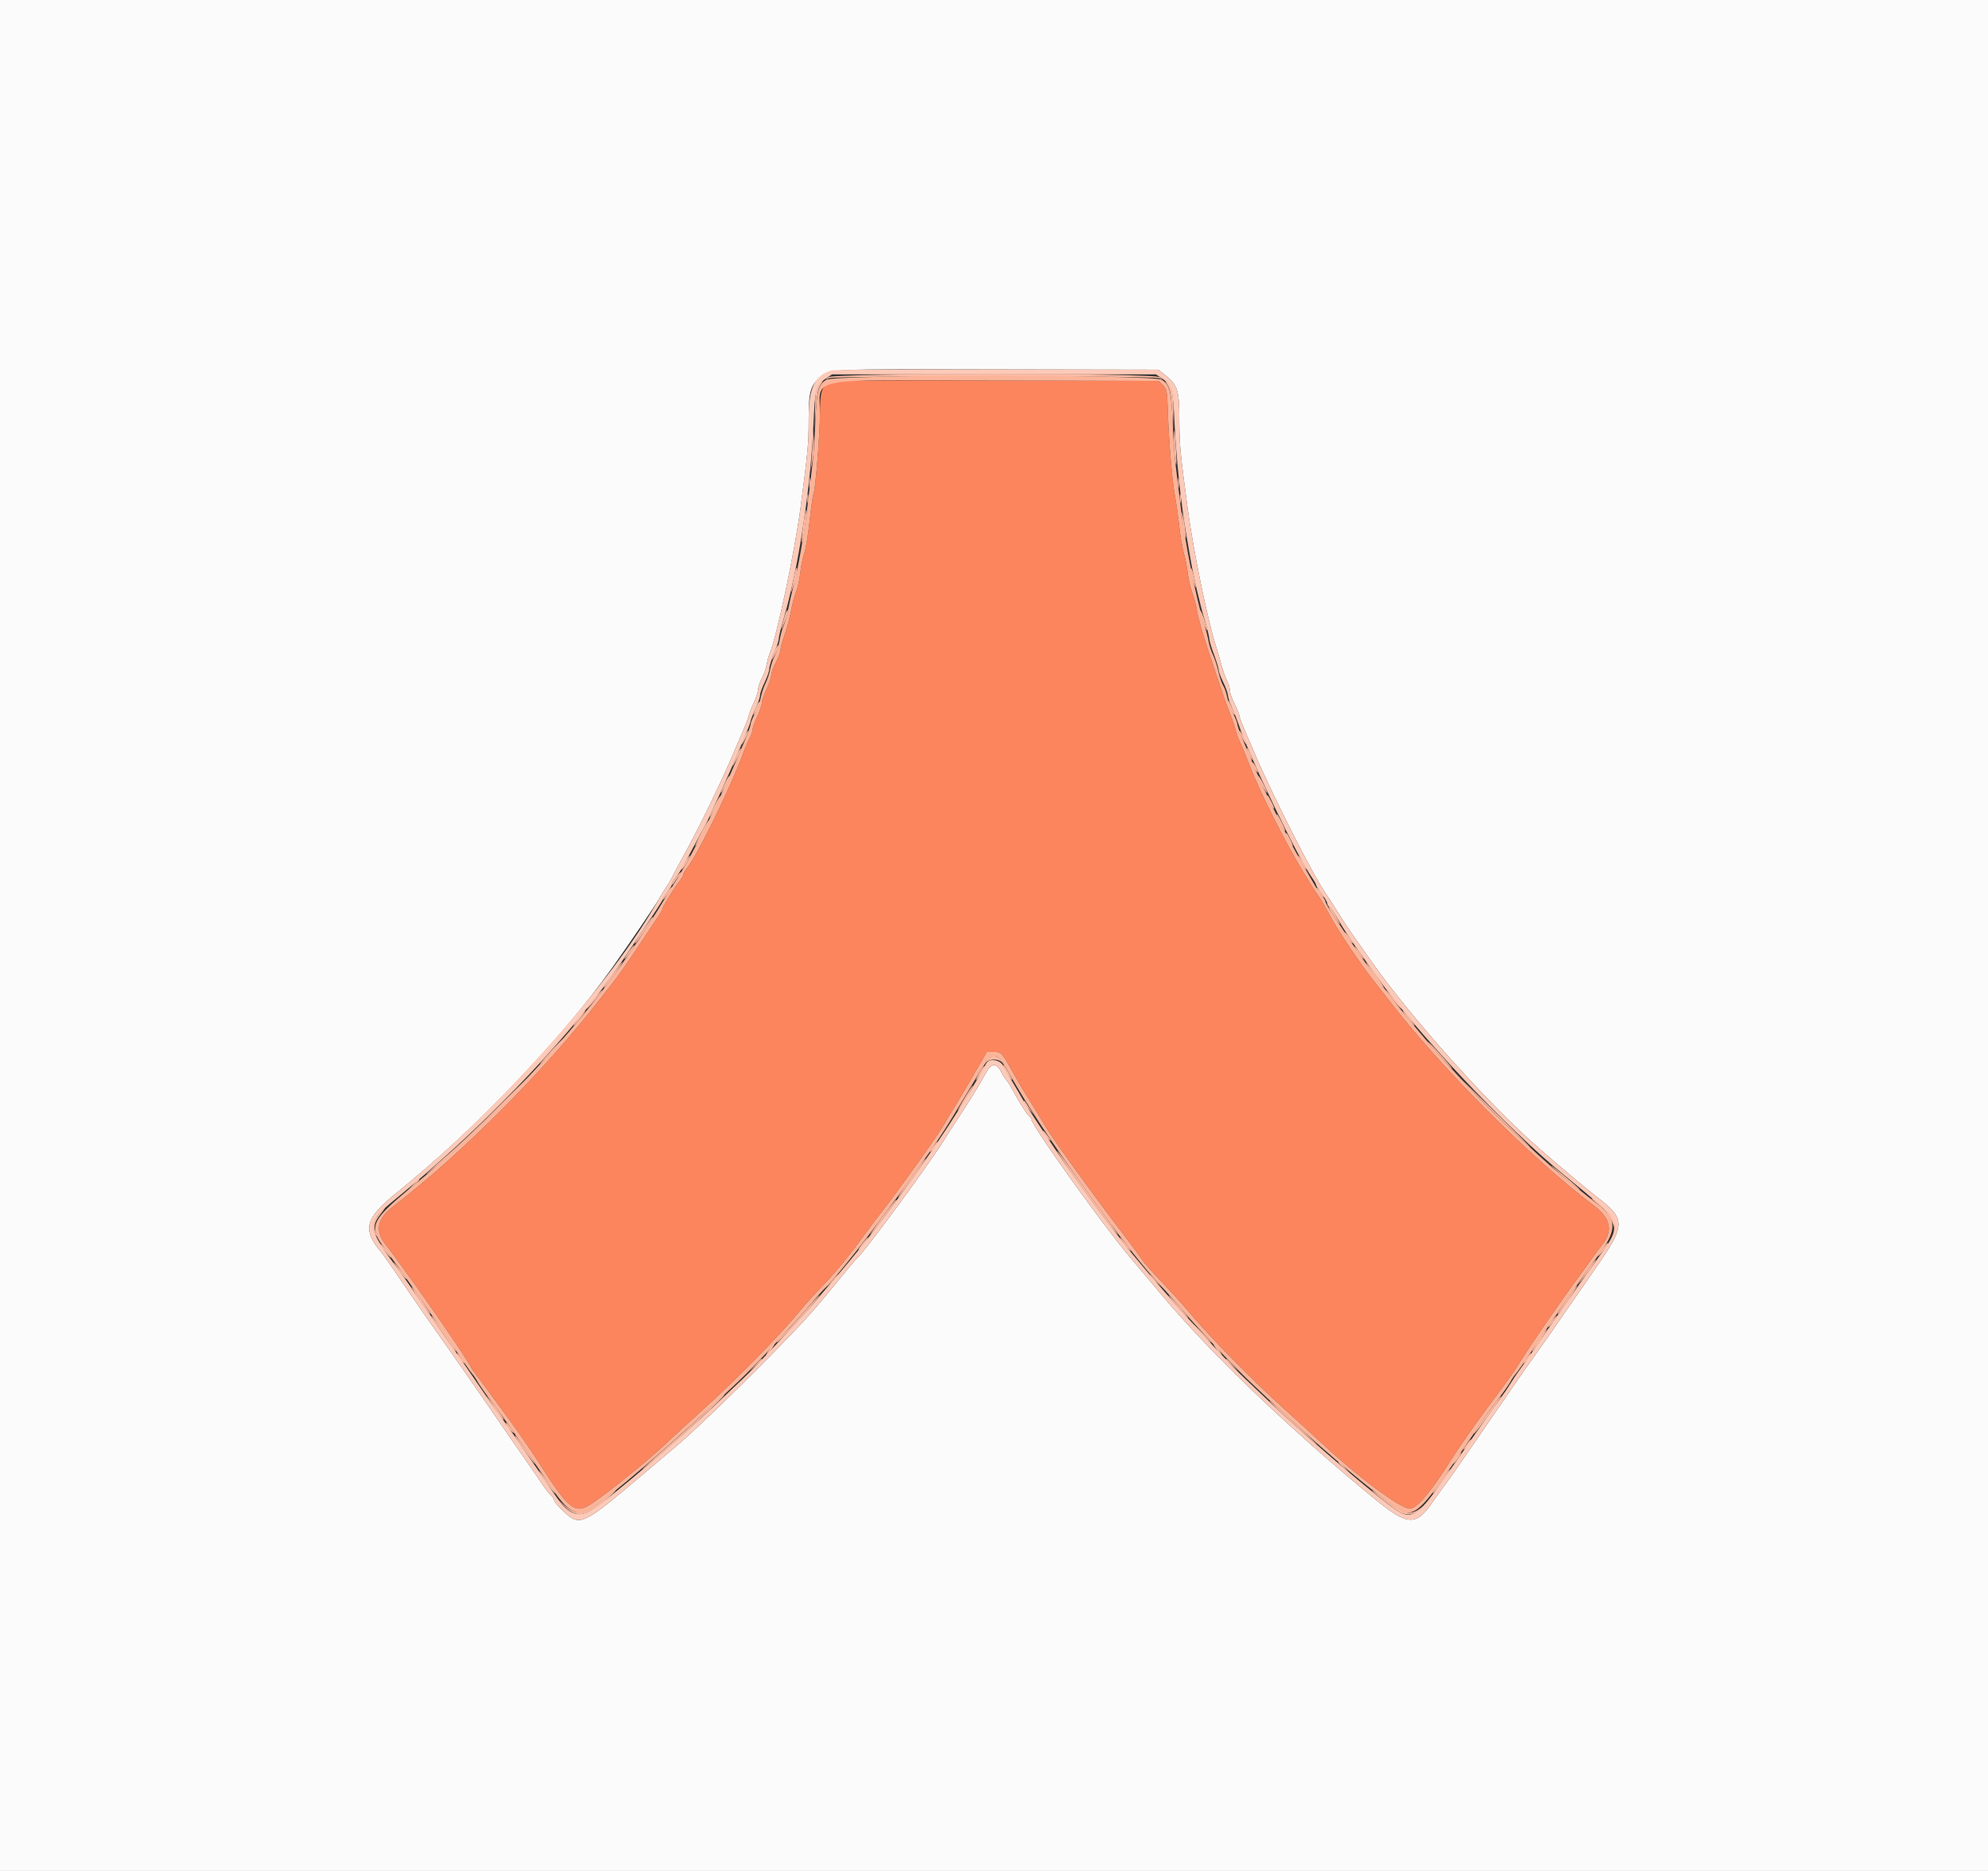 <svg id="svg" version="1.1" xmlns="http://www.w3.org/2000/svg" xmlns:xlink="http://www.w3.org/1999/xlink" width="400" height="376.471" viewBox="0, 0, 400,376.471"><rect x="0" y="0" width="400" height="376.471" fill="#333333" stroke="none"/><g id="svgg"><path id="path0" d="M166.862 76.940 C 165.337 77.717,164.983 78.934,164.976 83.427 C 164.970 87.530,164.044 98.804,163.663 99.420 C 163.554 99.596,163.213 102.018,162.904 104.803 C 162.595 107.588,162.108 110.531,161.821 111.345 C 161.534 112.158,161.175 113.921,161.022 115.263 C 160.870 116.605,160.497 118.296,160.194 119.021 C 159.890 119.746,159.418 121.525,159.144 122.976 C 158.871 124.426,158.290 126.582,157.855 127.768 C 157.419 128.954,157.062 130.276,157.062 130.705 C 157.062 131.134,156.638 132.281,156.121 133.253 C 155.603 134.226,155.179 135.388,155.179 135.835 C 155.179 136.282,154.757 137.555,154.241 138.663 C 153.725 139.771,153.300 141.017,153.296 141.431 C 153.292 141.846,152.866 143.091,152.350 144.199 C 151.835 145.307,151.411 146.494,151.410 146.836 C 151.409 147.178,151.136 147.966,150.805 148.588 C 150.473 149.209,149.892 150.565,149.514 151.601 C 147.075 158.283,140.452 171.837,138.269 174.612 C 137.833 175.166,137.476 175.782,137.476 175.980 C 137.476 176.178,137.124 176.791,136.693 177.342 C 135.592 178.749,133.333 182.399,133.333 182.771 C 133.333 182.942,133.017 183.541,132.630 184.102 C 132.243 184.663,130.421 187.409,128.581 190.204 C 126.741 192.999,124.473 196.251,123.540 197.432 C 122.608 198.613,121.422 200.130,120.904 200.802 C 109.823 215.193,92.893 232.189,79.119 242.750 C 75.812 245.285,75.372 247.745,77.717 250.592 C 78.165 251.136,78.921 252.137,79.397 252.815 C 79.874 253.494,81.060 255.138,82.034 256.469 C 86.588 262.696,94.119 273.715,94.666 274.953 C 94.803 275.264,95.507 276.281,96.230 277.213 C 96.953 278.145,97.842 279.331,98.206 279.849 C 98.570 280.367,99.813 282.062,100.969 283.616 C 103.315 286.768,106.664 291.559,108.098 293.812 C 114.611 304.053,115.680 304.867,119.330 302.374 C 123.072 299.817,130.888 293.458,134.326 290.173 C 135.391 289.156,138.236 286.544,140.650 284.369 C 148.512 277.285,156.705 268.941,161.483 263.150 C 162.195 262.288,163.997 260.311,165.488 258.757 C 168.290 255.837,170.987 252.538,174.215 248.082 C 175.242 246.664,176.516 244.969,177.046 244.315 C 179.895 240.798,189.099 227.911,189.999 226.177 C 190.322 225.556,191.082 224.284,191.689 223.352 C 192.296 222.420,194.088 219.411,195.672 216.667 L 198.553 211.676 199.994 211.676 C 201.547 211.676,201.480 211.599,204.293 216.652 C 204.837 217.629,206.211 219.917,207.346 221.737 C 208.482 223.558,209.752 225.640,210.169 226.365 C 211.635 228.916,219.443 239.736,226.557 249.076 C 228.009 250.983,229.474 252.974,229.811 253.501 C 230.149 254.028,231.948 256.062,233.810 258.021 C 235.672 259.979,237.784 262.288,238.503 263.150 C 243.539 269.189,251.504 277.298,259.346 284.369 C 261.759 286.544,264.639 289.171,265.748 290.207 C 273.326 297.289,281.746 303.557,283.695 303.569 C 285.082 303.578,288.045 300.046,292.105 293.544 C 293.385 291.495,296.831 286.550,299.021 283.619 C 303.216 278.006,304.530 276.172,305.650 274.370 C 308.092 270.437,313.788 262.169,317.979 256.473 C 318.959 255.140,320.146 253.494,320.615 252.815 C 321.085 252.137,321.829 251.144,322.269 250.609 C 324.632 247.737,324.124 245.170,320.678 242.569 C 307.709 232.780,289.689 214.677,279.096 200.797 C 278.578 200.118,277.455 198.687,276.600 197.616 C 273.634 193.899,269.077 187.069,267.186 183.505 C 266.480 182.173,265.608 180.696,265.249 180.221 C 264.889 179.747,264.256 178.796,263.842 178.108 C 263.427 177.420,262.750 176.308,262.335 175.636 C 258.777 169.871,253.590 159.583,251.451 154.049 C 250.690 152.081,249.808 149.948,249.490 149.309 C 249.173 148.671,248.771 147.569,248.598 146.861 C 248.424 146.153,247.946 144.727,247.536 143.691 C 246.744 141.691,246.214 140.217,245.305 137.476 C 244.659 135.531,244.196 134.150,243.475 132.015 C 242.070 127.855,241.052 124.312,240.824 122.787 C 240.685 121.855,240.278 120.330,239.920 119.397 C 239.563 118.465,239.151 116.685,239.006 115.443 C 238.860 114.200,238.496 112.335,238.195 111.299 C 237.894 110.264,237.477 107.806,237.267 105.838 C 237.057 103.870,236.644 100.989,236.348 99.435 C 235.809 96.601,235.109 87.790,234.934 81.649 C 234.852 78.803,234.725 78.249,233.982 77.506 L 233.124 76.648 200.460 76.556 C 174.735 76.483,167.598 76.565,166.862 76.940 " stroke="none" fill="#fc855d" fill-rule="evenodd"></path><path id="path1" d="M0.000 188.324 L 0.000 376.648 200.000 376.648 L 400.000 376.648 400.000 188.324 L 400.000 0.000 200.000 0.000 L 0.000 0.000 0.000 188.324 M234.523 75.545 C 236.929 77.468,237.286 78.584,237.290 84.181 C 237.294 89.345,237.429 90.811,238.958 102.260 C 240.103 110.837,242.955 124.717,244.677 130.092 C 245.001 131.105,245.493 132.800,245.769 133.858 C 246.046 134.916,246.537 136.290,246.862 136.911 C 247.187 137.533,247.454 138.428,247.455 138.901 C 247.457 139.374,247.881 140.598,248.399 141.620 C 248.917 142.642,249.341 143.674,249.341 143.914 C 249.341 144.154,249.754 145.304,250.259 146.469 C 250.765 147.634,251.716 149.859,252.372 151.412 C 255.865 159.674,264.074 175.901,266.629 179.594 C 267.012 180.149,268.183 181.959,269.229 183.616 C 270.276 185.273,271.491 187.137,271.929 187.759 C 272.368 188.380,274.282 191.092,276.183 193.785 C 283.995 204.853,299.383 222.033,309.228 230.679 C 313.624 234.539,319.099 239.151,321.204 240.767 C 327.199 245.369,327.178 246.403,320.904 255.391 C 319.557 257.320,317.225 260.688,315.721 262.876 C 312.363 267.760,311.644 268.790,309.260 272.128 C 306.812 275.556,303.197 280.776,296.996 289.831 C 293.462 294.992,291.726 297.472,290.405 299.247 C 289.789 300.075,288.876 301.354,288.378 302.087 C 284.921 307.177,283.261 307.091,276.420 301.467 C 259.227 287.334,243.641 272.390,233.642 260.452 C 230.866 257.137,227.947 253.663,227.156 252.731 C 221.889 246.524,207.533 226.422,207.533 225.253 C 207.533 225.087,207.287 224.747,206.987 224.498 C 206.508 224.101,205.100 221.831,203.472 218.833 C 203.191 218.316,202.739 217.638,202.468 217.327 C 202.196 217.015,201.695 216.210,201.354 215.537 C 200.510 213.870,199.471 213.938,198.476 215.725 C 197.128 218.147,195.720 220.488,194.350 222.586 C 193.625 223.697,192.863 224.878,192.655 225.211 C 192.448 225.544,191.940 226.322,191.525 226.940 C 191.111 227.558,190.603 228.356,190.395 228.713 C 188.039 232.779,174.018 251.879,172.350 253.296 C 172.106 253.503,170.739 255.113,169.313 256.874 C 164.694 262.577,162.996 264.527,159.149 268.545 C 151.611 276.418,140.210 287.519,136.196 290.897 C 133.938 292.796,130.887 295.372,129.416 296.620 C 117.168 307.017,116.710 307.230,113.355 304.092 C 112.328 303.131,111.488 302.135,111.488 301.878 C 111.488 301.621,111.210 301.180,110.872 300.899 C 110.533 300.618,109.865 299.792,109.388 299.064 C 108.911 298.336,107.335 296.045,105.887 293.974 C 104.438 291.902,101.804 288.089,100.035 285.499 C 98.265 282.910,95.808 279.350,94.574 277.589 C 93.340 275.829,91.205 272.778,89.828 270.810 C 88.452 268.842,86.777 266.469,86.107 265.537 C 85.436 264.605,83.221 261.384,81.184 258.380 C 79.148 255.377,77.195 252.580,76.845 252.166 C 72.804 247.386,73.343 245.232,79.913 239.921 C 95.696 227.162,112.876 209.216,123.177 194.727 C 126.799 189.634,131.855 182.184,132.581 180.872 C 132.892 180.309,133.493 179.341,133.917 178.719 C 134.341 178.098,134.893 177.166,135.144 176.648 C 135.394 176.130,136.625 173.842,137.880 171.563 C 140.775 166.305,145.282 156.991,147.632 151.412 C 148.286 149.859,149.235 147.634,149.741 146.469 C 150.246 145.304,150.659 144.176,150.659 143.964 C 150.659 143.751,151.081 142.671,151.597 141.563 C 152.113 140.455,152.537 139.166,152.539 138.699 C 152.541 138.232,152.881 137.218,153.295 136.446 C 153.709 135.674,154.143 134.446,154.261 133.717 C 154.378 132.988,154.656 131.968,154.878 131.450 C 156.264 128.222,159.892 111.077,161.054 102.260 C 162.580 90.683,162.706 89.316,162.709 84.263 C 162.712 78.745,163.074 77.482,165.118 75.847 C 167.163 74.213,166.003 74.262,200.624 74.327 L 233.075 74.388 234.523 75.545 " stroke="none" fill="#fcfbfb" fill-rule="evenodd"></path><path id="path2" d="M167.323 74.516 C 163.879 75.524,162.713 77.989,162.709 84.263 C 162.706 89.316,162.580 90.683,161.054 102.260 C 159.892 111.077,156.264 128.222,154.878 131.450 C 154.656 131.968,154.378 132.988,154.261 133.717 C 154.143 134.446,153.709 135.674,153.295 136.446 C 152.881 137.218,152.541 138.232,152.539 138.699 C 152.537 139.166,152.113 140.455,151.597 141.563 C 151.081 142.671,150.659 143.751,150.659 143.964 C 150.659 144.176,150.246 145.304,149.741 146.469 C 149.235 147.634,148.286 149.859,147.632 151.412 C 145.282 156.991,140.775 166.305,137.880 171.563 C 136.625 173.842,135.394 176.130,135.144 176.648 C 134.893 177.166,134.341 178.098,133.917 178.719 C 133.493 179.341,132.892 180.309,132.581 180.872 C 123.446 197.381,99.951 223.722,79.913 239.921 C 73.343 245.232,72.804 247.386,76.845 252.166 C 77.195 252.580,79.148 255.377,81.184 258.380 C 83.221 261.384,85.436 264.605,86.107 265.537 C 86.777 266.469,88.452 268.842,89.828 270.810 C 91.205 272.778,93.340 275.829,94.574 277.589 C 95.808 279.350,98.265 282.910,100.035 285.499 C 101.804 288.089,104.438 291.902,105.887 293.974 C 107.335 296.045,108.911 298.336,109.388 299.064 C 109.865 299.792,110.533 300.618,110.872 300.899 C 111.210 301.180,111.488 301.621,111.488 301.878 C 111.488 302.135,112.328 303.131,113.355 304.092 C 116.710 307.230,117.168 307.017,129.416 296.620 C 130.887 295.372,133.938 292.796,136.196 290.897 C 140.210 287.519,151.611 276.418,159.149 268.545 C 162.996 264.527,164.694 262.577,169.313 256.874 C 170.739 255.113,172.106 253.503,172.350 253.296 C 174.018 251.879,188.039 232.779,190.395 228.713 C 190.603 228.356,191.111 227.558,191.525 226.940 C 191.940 226.322,192.448 225.544,192.655 225.211 C 192.863 224.878,193.625 223.697,194.350 222.586 C 195.720 220.488,197.128 218.147,198.476 215.725 C 199.471 213.938,200.510 213.870,201.354 215.537 C 201.695 216.210,202.196 217.015,202.468 217.327 C 202.739 217.638,203.191 218.316,203.472 218.833 C 205.100 221.831,206.508 224.101,206.987 224.498 C 207.287 224.747,207.533 225.087,207.533 225.253 C 207.533 226.422,221.889 246.524,227.156 252.731 C 227.947 253.663,230.866 257.137,233.642 260.452 C 243.641 272.390,259.227 287.334,276.420 301.467 C 283.261 307.091,284.921 307.177,288.378 302.087 C 288.876 301.354,289.789 300.075,290.405 299.247 C 291.726 297.472,293.462 294.992,296.996 289.831 C 303.197 280.776,306.812 275.556,309.260 272.128 C 311.644 268.790,312.363 267.760,315.721 262.876 C 317.225 260.688,319.557 257.320,320.904 255.391 C 327.178 246.403,327.199 245.369,321.204 240.767 C 319.099 239.151,313.624 234.539,309.228 230.679 C 299.383 222.033,283.995 204.853,276.183 193.785 C 274.282 191.092,272.368 188.380,271.929 187.759 C 271.491 187.137,270.276 185.273,269.229 183.616 C 268.183 181.959,267.012 180.149,266.629 179.594 C 264.074 175.901,255.865 159.674,252.372 151.412 C 251.716 149.859,250.765 147.634,250.259 146.469 C 249.754 145.304,249.341 144.154,249.341 143.914 C 249.341 143.674,248.917 142.642,248.399 141.620 C 247.881 140.598,247.457 139.374,247.455 138.901 C 247.454 138.428,247.187 137.533,246.862 136.911 C 246.537 136.290,246.046 134.916,245.769 133.858 C 245.493 132.800,245.001 131.105,244.677 130.092 C 242.955 124.717,240.103 110.837,238.958 102.260 C 237.429 90.811,237.294 89.345,237.290 84.181 C 237.286 78.584,236.929 77.468,234.523 75.545 L 233.075 74.388 200.624 74.327 C 182.776 74.294,167.791 74.379,167.323 74.516 M233.967 76.263 C 235.769 77.488,236.044 78.523,236.323 85.146 C 236.580 91.267,237.699 101.988,238.621 107.156 C 238.953 109.021,239.379 111.478,239.566 112.618 C 240.098 115.841,241.426 121.544,242.417 124.859 C 242.912 126.516,243.317 128.165,243.316 128.522 C 243.315 128.880,243.738 130.299,244.256 131.675 C 244.774 133.051,245.199 134.453,245.201 134.791 C 245.203 135.128,245.622 136.252,246.131 137.288 C 246.641 138.324,247.066 139.510,247.077 139.925 C 247.089 140.339,247.449 141.441,247.878 142.373 C 248.307 143.305,248.882 144.746,249.155 145.574 C 251.328 152.171,260.993 172.382,263.982 176.581 C 264.423 177.200,264.788 177.849,264.794 178.024 C 264.800 178.199,265.308 179.009,265.924 179.822 C 266.540 180.636,267.043 181.505,267.043 181.754 C 267.043 182.002,267.292 182.412,267.596 182.664 C 267.900 182.916,268.750 184.166,269.484 185.441 C 270.219 186.716,271.792 189.131,272.981 190.809 C 274.169 192.486,275.722 194.690,276.432 195.705 C 284.507 207.252,302.951 226.864,314.878 236.584 C 326.582 246.122,326.606 246.180,321.657 252.978 C 320.725 254.259,319.150 256.464,318.156 257.879 C 312.645 265.731,310.366 269.005,308.761 271.375 C 307.780 272.825,306.472 274.689,305.856 275.518 C 305.239 276.347,304.384 277.618,303.955 278.343 C 303.526 279.068,302.666 280.339,302.045 281.168 C 300.854 282.756,300.124 283.784,297.365 287.759 C 296.431 289.105,294.897 291.309,293.958 292.655 C 293.019 294.002,291.226 296.573,289.974 298.370 C 285.687 304.521,284.138 305.614,281.614 304.270 C 278.936 302.845,264.143 290.332,255.893 282.514 C 253.800 280.531,251.342 278.204,250.432 277.345 C 245.142 272.350,230.550 256.002,225.604 249.529 C 224.812 248.493,223.260 246.460,222.153 245.009 C 219.918 242.080,214.464 234.461,212.311 231.262 C 208.550 225.673,206.332 222.263,205.689 221.085 C 205.357 220.475,204.492 218.998,203.767 217.803 C 203.041 216.608,202.192 215.122,201.880 214.501 C 201.237 213.224,199.039 212.861,198.458 213.936 C 194.509 221.241,187.859 231.402,180.343 241.620 C 174.652 249.355,171.892 252.772,163.569 262.387 C 159.887 266.640,152.116 274.944,149.568 277.346 C 148.658 278.205,146.200 280.531,144.107 282.514 C 136.501 289.722,123.198 301.087,119.427 303.599 C 116.516 305.538,114.460 304.879,111.931 301.199 C 111.336 300.332,109.577 297.759,108.022 295.480 C 106.468 293.202,104.657 290.574,103.997 289.642 C 103.337 288.710,102.381 287.354,101.871 286.629 C 101.361 285.904,100.519 284.718,100.000 283.992 C 98.161 281.426,96.975 279.732,96.045 278.343 C 95.527 277.570,94.643 276.279,94.081 275.474 C 92.012 272.514,86.965 265.233,84.191 261.205 C 82.621 258.927,81.020 256.638,80.632 256.121 C 73.540 246.639,73.512 246.217,79.657 241.201 C 96.454 227.490,112.794 210.628,123.049 196.422 C 125.667 192.795,133.333 181.308,133.333 181.012 C 133.333 180.863,133.757 180.185,134.275 179.506 C 134.793 178.827,135.217 178.099,135.217 177.887 C 135.217 177.676,135.585 177.035,136.035 176.462 C 136.485 175.890,137.137 174.893,137.484 174.246 C 137.831 173.599,138.840 171.714,139.726 170.056 C 140.613 168.399,141.544 166.704,141.795 166.290 C 142.250 165.540,146.681 155.773,148.032 152.542 C 148.421 151.610,149.257 149.633,149.888 148.148 C 150.519 146.663,151.036 145.282,151.036 145.078 C 151.036 144.874,151.458 143.801,151.974 142.693 C 152.490 141.585,152.915 140.339,152.919 139.925 C 152.923 139.510,153.343 138.324,153.852 137.288 C 154.362 136.252,154.784 135.018,154.790 134.546 C 154.797 134.074,155.226 132.681,155.744 131.450 C 156.262 130.220,156.685 128.911,156.684 128.542 C 156.683 128.174,157.084 126.516,157.576 124.859 C 160.606 114.648,163.126 98.244,163.677 85.146 C 163.956 78.523,164.231 77.488,166.033 76.263 L 167.407 75.330 200.000 75.330 L 232.593 75.330 233.967 76.263 " stroke="none" fill="#fccab9" fill-rule="evenodd"></path><path id="path3" d="M166.644 75.915 C 165.938 76.481,165.941 76.488,166.736 76.104 C 167.883 75.549,232.117 75.549,233.264 76.104 C 234.059 76.488,234.062 76.481,233.356 75.915 C 232.243 75.024,167.757 75.024,166.644 75.915 M164.698 77.477 C 164.175 78.274,164.020 79.357,163.982 82.468 L 163.933 86.441 164.170 82.468 C 164.340 79.610,164.594 78.210,165.075 77.478 C 165.442 76.918,165.658 76.460,165.554 76.460 C 165.451 76.460,165.065 76.917,164.698 77.477 M234.895 77.431 C 235.415 78.225,235.649 79.509,235.812 82.468 L 236.030 86.441 236.094 82.945 C 236.158 79.463,235.655 77.268,234.651 76.647 C 234.401 76.493,234.511 76.846,234.895 77.431 M163.533 88.512 C 163.492 89.652,163.381 91.516,163.286 92.655 L 163.113 94.727 163.491 92.655 C 163.698 91.516,163.810 89.652,163.738 88.512 L 163.608 86.441 163.533 88.512 M236.186 88.920 C 236.201 90.250,236.352 92.100,236.520 93.032 C 236.719 94.138,236.757 93.354,236.628 90.772 C 236.406 86.333,236.144 85.232,236.186 88.920 M162.814 97.175 C 162.814 98.107,162.888 98.489,162.978 98.023 C 163.067 97.556,163.067 96.794,162.978 96.328 C 162.888 95.862,162.814 96.243,162.814 97.175 M237.014 97.175 C 237.014 98.107,237.088 98.489,237.177 98.023 C 237.267 97.556,237.267 96.794,237.177 96.328 C 237.088 95.862,237.014 96.243,237.014 97.175 M162.430 100.377 C 162.434 101.205,162.512 101.500,162.602 101.031 C 162.692 100.563,162.688 99.885,162.594 99.525 C 162.500 99.165,162.426 99.548,162.430 100.377 M237.383 100.377 C 237.387 101.205,237.464 101.500,237.555 101.031 C 237.645 100.563,237.641 99.885,237.547 99.525 C 237.453 99.165,237.379 99.548,237.383 100.377 M161.620 105.687 C 161.370 107.474,161.240 109.012,161.332 109.103 C 161.423 109.195,161.705 107.810,161.959 106.026 C 162.212 104.243,162.341 102.705,162.247 102.611 C 162.152 102.516,161.870 103.900,161.620 105.687 M237.911 104.643 C 238.027 105.954,238.267 107.479,238.445 108.033 C 238.822 109.210,238.516 106.191,238.013 103.766 C 237.775 102.624,237.751 102.835,237.911 104.643 M159.814 115.819 C 159.566 117.062,159.271 118.503,159.159 119.021 C 159.046 119.539,159.298 118.945,159.718 117.702 C 160.138 116.460,160.432 115.019,160.373 114.501 C 160.304 113.908,160.097 114.396,159.814 115.819 M239.609 114.501 C 239.606 115.414,240.575 118.836,240.623 118.079 C 240.635 117.872,240.413 116.770,240.129 115.631 C 239.845 114.492,239.611 113.983,239.609 114.501 M157.834 124.137 C 156.990 127.000,156.988 127.280,157.829 125.272 C 158.254 124.256,158.552 123.168,158.491 122.855 C 158.430 122.542,158.135 123.119,157.834 124.137 M241.465 122.976 C 241.473 123.737,242.888 127.438,242.905 126.742 C 242.909 126.535,242.585 125.433,242.185 124.294 C 241.784 123.154,241.460 122.561,241.465 122.976 M155.925 130.953 C 155.078 133.152,155.080 133.267,155.939 131.706 C 156.374 130.915,156.674 130.098,156.605 129.890 C 156.536 129.683,156.230 130.161,155.925 130.953 M152.100 142.390 C 151.752 143.209,151.536 143.879,151.619 143.879 C 151.895 143.879,152.967 141.574,152.848 141.235 C 152.783 141.051,152.447 141.571,152.100 142.390 M247.111 141.167 C 247.078 141.712,248.123 143.879,248.419 143.879 C 248.522 143.879,248.372 143.413,248.084 142.844 C 247.796 142.274,247.466 141.554,247.351 141.243 C 247.209 140.863,247.131 140.839,247.111 141.167 M149.785 148.228 C 148.900 150.084,149.025 150.400,149.950 148.646 C 150.370 147.850,150.647 147.132,150.566 147.050 C 150.484 146.969,150.133 147.499,149.785 148.228 M249.372 147.081 C 249.372 147.288,249.697 148.051,250.094 148.776 C 250.491 149.501,250.816 149.925,250.816 149.718 C 250.816 149.510,250.491 148.748,250.094 148.023 C 249.697 147.298,249.372 146.874,249.372 147.081 M148.211 152.066 C 147.112 154.647,147.114 154.847,148.218 152.796 C 148.756 151.796,149.144 150.825,149.080 150.637 C 149.016 150.449,148.625 151.092,148.211 152.066 M250.876 150.659 C 250.874 151.202,251.937 153.358,251.964 152.868 C 251.971 152.737,251.730 152.059,251.427 151.362 C 251.125 150.664,250.876 150.348,250.876 150.659 M252.004 153.484 C 252.004 153.691,252.246 154.284,252.542 154.802 C 252.838 155.320,253.081 155.574,253.081 155.367 C 253.081 155.160,252.838 154.567,252.542 154.049 C 252.246 153.531,252.004 153.277,252.004 153.484 M145.834 157.645 C 144.699 159.981,144.826 160.308,145.995 158.061 C 146.517 157.057,146.880 156.171,146.801 156.092 C 146.723 156.013,146.287 156.712,145.834 157.645 M253.141 156.121 C 253.141 156.328,253.550 157.260,254.049 158.192 C 254.548 159.124,254.957 159.718,254.957 159.510 C 254.957 159.303,254.548 158.371,254.049 157.439 C 253.550 156.507,253.141 155.913,253.141 156.121 M143.764 162.166 C 142.382 164.985,142.509 165.319,143.923 162.580 C 144.548 161.368,144.997 160.314,144.919 160.236 C 144.842 160.159,144.323 161.028,143.764 162.166 M254.991 160.220 C 254.991 160.624,256.111 162.712,256.328 162.712 C 256.432 162.712,256.236 162.161,255.894 161.488 C 255.195 160.113,254.991 159.826,254.991 160.220 M256.874 163.982 C 256.874 164.389,258.370 167.232,258.584 167.232 C 258.688 167.232,258.409 166.511,257.965 165.631 C 257.092 163.899,256.874 163.570,256.874 163.982 M141.086 167.598 C 140.321 169.054,139.778 170.245,139.879 170.245 C 140.128 170.245,142.770 165.243,142.607 165.080 C 142.536 165.009,141.851 166.142,141.086 167.598 M258.757 167.753 C 258.757 168.157,259.878 170.245,260.095 170.245 C 260.198 170.245,260.003 169.694,259.660 169.021 C 258.961 167.646,258.757 167.359,258.757 167.753 M137.841 173.466 C 137.386 174.202,137.078 174.869,137.157 174.947 C 137.236 175.026,137.684 174.424,138.153 173.609 C 139.215 171.763,138.964 171.648,137.841 173.466 M261.847 173.609 C 262.316 174.424,262.764 175.026,262.843 174.947 C 263.006 174.785,261.423 172.128,261.163 172.128 C 261.070 172.128,261.378 172.795,261.847 173.609 M135.997 176.510 C 135.568 177.056,135.222 177.692,135.228 177.923 C 135.234 178.154,135.428 178.004,135.657 177.589 C 135.887 177.175,136.332 176.540,136.646 176.177 C 136.960 175.815,137.118 175.518,136.997 175.518 C 136.877 175.518,136.427 175.964,135.997 176.510 M134.157 179.646 C 133.704 180.259,133.333 180.885,133.333 181.037 C 133.333 181.189,133.757 180.740,134.275 180.038 C 134.793 179.336,135.217 178.710,135.217 178.646 C 135.217 178.338,134.910 178.627,134.157 179.646 M265.126 179.221 C 265.329 179.601,265.791 180.152,266.153 180.445 C 266.560 180.776,266.469 180.513,265.915 179.755 C 264.925 178.404,264.554 178.153,265.126 179.221 M267.925 183.626 C 269.572 186.161,270.092 186.714,269.098 184.876 C 268.576 183.912,267.880 182.900,267.551 182.626 C 267.221 182.353,267.390 182.803,267.925 183.626 M129.698 186.703 C 127.821 189.483,127.612 189.831,127.817 189.831 C 127.910 189.831,128.639 188.865,129.436 187.685 C 131.313 184.905,131.522 184.557,131.317 184.557 C 131.223 184.557,130.495 185.523,129.698 186.703 M271.186 188.701 C 271.629 189.322,272.076 189.831,272.179 189.831 C 272.283 189.831,272.006 189.322,271.563 188.701 C 271.121 188.079,270.674 187.571,270.570 187.571 C 270.467 187.571,270.744 188.079,271.186 188.701 M126.695 191.243 C 125.581 192.773,125.238 193.551,126.155 192.467 C 127.004 191.464,127.796 190.207,127.579 190.207 C 127.507 190.207,127.109 190.673,126.695 191.243 M272.657 190.772 C 272.872 191.186,273.403 191.949,273.838 192.467 C 274.376 193.110,274.503 193.169,274.236 192.655 C 274.020 192.241,273.489 191.478,273.055 190.960 C 272.517 190.318,272.390 190.258,272.657 190.772 M124.053 195.009 C 123.485 195.786,122.598 197.002,122.082 197.710 C 121.566 198.419,121.333 198.882,121.565 198.739 C 121.797 198.596,122.754 197.380,123.692 196.038 C 125.507 193.442,125.791 192.632,124.053 195.009 M276.290 196.012 C 277.238 197.369,278.175 198.578,278.372 198.700 C 278.569 198.821,277.954 197.811,277.006 196.455 C 276.058 195.098,275.121 193.889,274.924 193.767 C 274.727 193.646,275.342 194.656,276.290 196.012 M119.397 201.130 C 118.530 202.166,117.905 203.013,118.009 203.013 C 118.113 203.013,118.907 202.166,119.774 201.130 C 120.641 200.094,121.266 199.247,121.162 199.247 C 121.059 199.247,120.265 200.094,119.397 201.130 M280.226 201.130 C 281.093 202.166,281.887 203.013,281.991 203.013 C 282.095 203.013,281.470 202.166,280.603 201.130 C 279.735 200.094,278.941 199.247,278.838 199.247 C 278.734 199.247,279.359 200.094,280.226 201.130 M116.384 204.896 C 115.728 205.725,115.276 206.403,115.379 206.403 C 115.483 206.403,116.105 205.725,116.761 204.896 C 117.417 204.068,117.869 203.390,117.766 203.390 C 117.662 203.390,117.040 204.068,116.384 204.896 M283.239 204.896 C 283.895 205.725,284.517 206.403,284.621 206.403 C 284.724 206.403,284.272 205.725,283.616 204.896 C 282.960 204.068,282.338 203.390,282.234 203.390 C 282.131 203.390,282.583 204.068,283.239 204.896 M111.478 210.837 C 108.976 213.506,107.654 215.163,109.596 213.196 C 111.634 211.133,113.502 209.040,113.306 209.040 C 113.228 209.040,112.405 209.848,111.478 210.837 M289.264 211.959 C 290.794 213.668,292.115 215.066,292.200 215.066 C 292.443 215.066,288.699 210.833,287.535 209.793 C 286.955 209.275,287.733 210.250,289.264 211.959 M198.656 213.277 C 198.267 213.743,198.190 213.912,198.485 213.653 C 198.779 213.395,199.461 213.183,200.000 213.183 C 200.539 213.183,201.221 213.395,201.515 213.653 C 201.810 213.912,201.733 213.743,201.344 213.277 C 200.955 212.811,200.350 212.429,200.000 212.429 C 199.650 212.429,199.045 212.811,198.656 213.277 M197.064 215.844 C 196.595 216.659,196.287 217.326,196.380 217.326 C 196.639 217.326,198.222 214.669,198.059 214.506 C 197.981 214.428,197.532 215.030,197.064 215.844 M201.883 214.488 C 201.883 214.882,203.396 217.326,203.640 217.326 C 203.743 217.326,203.446 216.690,202.978 215.913 C 201.938 214.183,201.883 214.112,201.883 214.488 M100.175 222.783 C 96.971 225.991,92.750 230.017,90.793 231.728 C 85.368 236.474,84.151 237.705,88.136 234.415 C 91.442 231.686,106.659 216.982,106.201 216.959 C 106.090 216.954,103.378 219.574,100.175 222.783 M298.493 221.791 C 301.186 224.543,305.085 228.347,307.156 230.244 C 309.228 232.142,307.194 230.028,302.637 225.546 C 292.785 215.858,291.933 215.086,298.493 221.791 M193.827 221.375 C 192.883 222.980,192.456 223.857,192.878 223.324 C 193.779 222.186,195.947 218.456,195.708 218.456 C 195.617 218.456,194.771 219.769,193.827 221.375 M206.028 221.689 C 206.029 221.879,206.467 222.542,207.001 223.164 L 207.972 224.294 207.121 222.976 C 206.030 221.285,206.026 221.280,206.028 221.689 M210.136 228.185 C 210.339 228.565,210.801 229.116,211.163 229.410 C 211.569 229.740,211.478 229.477,210.924 228.719 C 209.935 227.368,209.564 227.117,210.136 228.185 M187.569 230.979 C 187.015 231.737,186.924 232.000,187.331 231.669 C 187.948 231.168,188.882 229.755,188.596 229.755 C 188.524 229.755,188.062 230.306,187.569 230.979 M214.168 233.898 C 217.609 239.016,224.269 248.035,224.890 248.419 C 225.094 248.545,223.996 246.961,222.450 244.898 C 220.903 242.835,218.281 239.220,216.623 236.864 C 212.850 231.504,211.294 229.625,214.168 233.898 M185.205 234.369 C 182.228 238.430,180.392 241.113,180.733 240.902 C 181.176 240.628,186.510 233.145,186.262 233.145 C 186.174 233.145,185.699 233.696,185.205 234.369 M312.435 234.884 C 314.284 236.672,317.891 239.662,317.891 239.408 C 317.891 239.306,316.323 237.917,314.407 236.322 C 312.491 234.727,311.603 234.080,312.435 234.884 M83.027 238.512 L 81.921 239.736 83.145 238.630 C 84.286 237.599,84.542 237.288,84.251 237.288 C 84.186 237.288,83.636 237.839,83.027 238.512 M320.339 241.297 C 322.257 242.998,322.963 243.495,322.224 242.620 C 321.813 242.135,321.136 241.564,320.720 241.350 C 320.303 241.137,320.132 241.113,320.339 241.297 M177.443 245.031 C 175.970 247.011,174.936 248.526,175.145 248.397 C 175.353 248.268,176.479 246.860,177.645 245.268 C 178.812 243.676,179.934 242.161,180.137 241.902 C 180.340 241.643,180.420 241.431,180.313 241.431 C 180.207 241.431,178.915 243.051,177.443 245.031 M76.115 244.404 C 74.832 246.024,74.648 247.309,75.539 248.421 C 76.105 249.128,76.111 249.125,75.727 248.330 C 75.070 246.969,75.269 245.948,76.491 244.404 C 77.130 243.598,77.568 242.938,77.464 242.938 C 77.361 242.938,76.753 243.598,76.115 244.404 M323.735 244.694 C 324.096 245.246,324.525 246.136,324.687 246.672 C 324.898 247.368,324.992 247.444,325.015 246.937 C 325.046 246.246,323.679 243.691,323.278 243.691 C 323.168 243.691,323.373 244.143,323.735 244.694 M173.423 250.347 C 172.843 251.107,172.560 251.611,172.795 251.466 C 173.278 251.167,174.908 248.964,174.647 248.964 C 174.554 248.964,174.003 249.586,173.423 250.347 M225.945 250.033 C 226.364 250.622,227.005 251.342,227.369 251.634 C 227.732 251.927,227.458 251.445,226.758 250.565 C 225.321 248.757,224.788 248.408,225.945 250.033 M76.475 250.325 C 76.492 250.693,78.719 253.399,78.719 253.051 C 78.719 252.932,78.211 252.194,77.589 251.412 C 76.968 250.630,76.466 250.141,76.475 250.325 M322.599 251.119 C 321.286 252.866,321.147 253.345,322.350 251.977 C 322.988 251.252,323.517 250.532,323.525 250.377 C 323.549 249.932,323.405 250.048,322.599 251.119 M79.826 255.030 C 80.449 255.984,81.257 257.001,81.621 257.290 C 82.276 257.810,81.279 256.379,79.554 254.321 C 79.049 253.719,79.161 254.011,79.826 255.030 M320.468 254.143 C 319.931 254.783,319.300 255.687,318.035 257.627 L 317.422 258.569 318.230 257.627 C 319.172 256.530,321.310 253.484,321.138 253.484 C 321.073 253.484,320.772 253.781,320.468 254.143 M167.396 257.721 L 166.290 258.945 167.514 257.839 C 168.655 256.808,168.911 256.497,168.620 256.497 C 168.556 256.497,168.005 257.048,167.396 257.721 M231.262 256.615 C 231.262 256.680,231.813 257.231,232.486 257.839 L 233.710 258.945 232.604 257.721 C 231.573 256.580,231.262 256.324,231.262 256.615 M84.397 261.552 C 85.463 263.122,86.409 264.407,86.500 264.407 C 86.683 264.407,86.677 264.398,84.656 261.324 C 83.882 260.147,83.071 259.074,82.854 258.940 C 82.637 258.806,83.332 259.981,84.397 261.552 M316.842 259.228 C 316.505 259.638,314.072 263.201,313.523 264.089 C 313.415 264.264,313.403 264.407,313.496 264.407 C 313.589 264.407,314.528 263.136,315.582 261.582 C 317.305 259.043,317.882 257.965,316.842 259.228 M161.652 264.124 C 159.998 266.040,158.119 268.106,157.477 268.715 C 156.834 269.323,156.309 269.944,156.309 270.094 C 156.309 270.245,157.292 269.323,158.494 268.046 C 161.401 264.959,165.114 260.640,164.862 260.640 C 164.751 260.640,163.306 262.208,161.652 264.124 M236.911 262.900 C 237.988 264.143,238.954 265.160,239.058 265.160 C 239.161 265.160,238.365 264.143,237.288 262.900 C 236.211 261.657,235.246 260.640,235.142 260.640 C 235.038 260.640,235.835 261.657,236.911 262.900 M88.038 266.761 C 88.826 267.848,89.935 269.459,90.503 270.339 C 91.071 271.219,91.621 271.940,91.724 271.940 C 91.828 271.940,91.448 271.219,90.880 270.339 C 89.343 267.958,87.008 264.783,86.794 264.783 C 86.690 264.783,87.250 265.673,88.038 266.761 M312.545 265.443 C 311.881 266.215,311.384 267.043,311.583 267.043 C 311.660 267.043,312.099 266.535,312.558 265.913 C 313.466 264.685,313.457 264.380,312.545 265.443 M241.257 267.808 C 242.492 269.161,243.580 270.214,243.674 270.148 C 243.767 270.083,242.757 268.976,241.428 267.689 L 239.012 265.348 241.257 267.808 M310.679 268.079 C 309.851 269.074,308.062 271.940,308.269 271.940 C 308.369 271.940,309.126 270.923,309.951 269.680 C 311.448 267.426,311.720 266.829,310.679 268.079 M154.802 271.563 C 154.360 272.185,154.082 272.693,154.186 272.693 C 154.290 272.693,154.736 272.185,155.179 271.563 C 155.621 270.942,155.899 270.433,155.795 270.433 C 155.692 270.433,155.245 270.942,154.802 271.563 M244.821 271.563 C 245.264 272.185,245.710 272.693,245.814 272.693 C 245.918 272.693,245.640 272.185,245.198 271.563 C 244.755 270.942,244.308 270.433,244.205 270.433 C 244.101 270.433,244.379 270.942,244.821 271.563 M92.245 273.006 C 92.448 273.386,92.910 273.937,93.272 274.231 C 93.679 274.561,93.588 274.298,93.033 273.540 C 92.044 272.189,91.673 271.938,92.245 273.006 M306.967 273.540 C 306.412 274.298,306.321 274.561,306.728 274.231 C 307.346 273.729,308.280 272.316,307.994 272.316 C 307.922 272.316,307.460 272.867,306.967 273.540 M151.954 274.670 L 150.847 275.895 152.072 274.788 C 153.213 273.757,153.469 273.446,153.178 273.446 C 153.113 273.446,152.562 273.997,151.954 274.670 M246.704 273.564 C 246.704 273.629,247.255 274.180,247.928 274.788 L 249.153 275.895 248.046 274.670 C 247.015 273.529,246.704 273.273,246.704 273.564 M142.561 283.527 C 140.904 285.130,137.612 288.136,135.245 290.207 C 129.774 294.995,127.527 297.112,130.697 294.491 C 136.168 289.968,146.334 280.589,145.745 280.608 C 145.651 280.611,144.218 281.925,142.561 283.527 M255.744 282.263 C 256.676 283.252,259.557 285.929,262.147 288.212 C 267.200 292.667,265.328 290.789,258.342 284.395 C 255.981 282.233,254.812 281.274,255.744 282.263 M98.451 281.733 C 100.295 284.555,100.950 285.460,101.307 285.680 C 101.757 285.958,99.868 283.158,98.644 281.733 L 97.836 280.791 98.451 281.733 M300.918 282.196 C 300.413 282.865,299.746 283.780,299.435 284.228 C 299.124 284.677,298.311 285.824,297.628 286.778 C 296.945 287.732,296.463 288.512,296.557 288.512 C 296.713 288.512,298.679 285.922,300.273 283.616 C 300.631 283.098,301.203 282.293,301.544 281.827 C 301.885 281.361,302.090 280.979,302.000 280.979 C 301.910 280.979,301.423 281.527,300.918 282.196 M102.038 286.942 C 102.241 287.322,102.706 287.873,103.072 288.167 C 103.544 288.545,103.488 288.345,102.879 287.476 C 101.949 286.150,101.441 285.828,102.038 286.942 M103.824 289.360 C 104.693 290.771,107.429 294.539,107.585 294.539 C 107.685 294.539,106.888 293.267,105.814 291.714 C 104.739 290.160,103.787 288.889,103.697 288.889 C 103.607 288.889,103.664 289.101,103.824 289.360 M294.914 290.866 C 294.360 291.624,294.269 291.887,294.675 291.556 C 295.293 291.055,296.227 289.642,295.941 289.642 C 295.869 289.642,295.407 290.193,294.914 290.866 M293.032 293.409 C 292.589 294.030,292.312 294.539,292.416 294.539 C 292.519 294.539,292.966 294.030,293.409 293.409 C 293.851 292.787,294.129 292.279,294.025 292.279 C 293.921 292.279,293.475 292.787,293.032 293.409 M269.303 294.280 C 269.303 294.345,269.854 294.895,270.527 295.504 L 271.751 296.610 270.645 295.386 C 269.614 294.245,269.303 293.989,269.303 294.280 M109.616 297.855 C 110.514 299.160,111.427 300.339,111.645 300.474 C 112.092 300.750,109.408 296.920,108.543 296.045 C 108.235 295.734,108.718 296.549,109.616 297.855 M290.725 296.893 C 290.256 297.566,289.439 298.701,288.910 299.416 C 288.380 300.131,288.128 300.606,288.349 300.472 C 288.826 300.184,292.035 295.669,291.763 295.669 C 291.661 295.669,291.193 296.219,290.725 296.893 M121.846 301.384 C 117.611 304.859,116.192 305.132,113.655 302.961 L 112.053 301.591 113.639 303.149 C 116.129 305.596,118.074 305.167,122.600 301.172 C 124.668 299.347,124.151 299.492,121.846 301.384 M276.083 299.931 C 276.083 300.184,280.612 303.732,281.630 304.276 C 282.989 305.004,284.617 304.788,285.761 303.730 L 286.817 302.751 285.731 303.541 C 283.699 305.019,282.334 304.656,278.453 301.605 C 277.149 300.581,276.083 299.828,276.083 299.931 " stroke="none" fill="#fcbca5" fill-rule="evenodd"></path><path id="path4" d="M166.235 76.432 C 164.638 77.405,164.327 78.645,164.053 85.122 C 163.925 88.126,163.657 91.940,163.455 93.597 C 163.254 95.254,162.828 98.814,162.510 101.507 C 161.812 107.407,160.659 114.050,159.665 117.891 C 159.263 119.444,158.778 121.563,158.587 122.599 C 158.396 123.635,157.994 125.075,157.693 125.800 C 157.393 126.525,157.022 127.881,156.871 128.814 C 156.719 129.746,156.291 131.110,155.919 131.844 C 155.546 132.579,155.120 133.850,154.971 134.669 C 154.822 135.488,154.398 136.759,154.029 137.494 C 153.660 138.229,153.237 139.500,153.088 140.319 C 152.938 141.138,152.416 142.569,151.926 143.500 C 151.436 144.430,151.036 145.426,151.036 145.713 C 151.036 145.999,150.596 147.272,150.059 148.540 C 149.521 149.809,148.686 151.780,148.203 152.919 C 144.394 161.896,139.347 171.982,136.245 176.815 C 135.783 177.535,134.915 178.936,134.316 179.928 C 124.411 196.339,114.934 208.259,99.636 223.547 C 95.071 228.108,88.710 233.999,85.499 236.637 C 73.769 246.276,73.732 246.360,78.369 252.542 C 78.990 253.371,79.916 254.642,80.426 255.367 C 80.936 256.092,81.735 257.218,82.202 257.868 C 83.664 259.906,87.258 265.143,90.955 270.621 C 92.912 273.522,94.750 276.149,95.039 276.460 C 95.328 276.770,95.778 277.434,96.040 277.934 C 96.301 278.435,97.384 280.002,98.446 281.417 C 102.015 286.172,102.402 286.726,111.224 299.720 C 114.167 304.054,116.026 305.139,118.386 303.899 C 121.728 302.144,136.218 289.691,148.607 277.929 C 151.893 274.809,159.111 267.108,162.693 262.900 C 164.192 261.139,165.621 259.529,165.868 259.322 C 167.666 257.816,175.748 247.532,182.592 238.041 C 188.883 229.316,189.685 228.106,194.608 219.894 C 200.443 210.164,199.673 210.260,204.590 218.644 C 211.314 230.108,227.664 252.717,233.598 258.757 C 234.311 259.482,235.968 261.347,237.282 262.900 C 240.456 266.654,248.131 274.827,251.393 277.927 C 261.714 287.735,270.287 295.274,277.424 300.823 C 284.769 306.532,283.771 307.177,296.491 288.512 C 299.575 283.987,299.787 283.689,301.721 281.163 C 302.675 279.918,303.676 278.477,303.946 277.962 C 304.215 277.446,304.676 276.770,304.969 276.460 C 305.262 276.149,306.721 274.058,308.212 271.812 C 309.703 269.567,311.262 267.259,311.676 266.683 C 312.090 266.107,313.446 264.154,314.689 262.344 C 315.932 260.533,317.331 258.519,317.798 257.868 C 318.265 257.218,319.064 256.092,319.574 255.367 C 320.084 254.642,321.010 253.371,321.631 252.542 C 325.449 247.452,325.383 245.230,321.322 242.186 C 319.096 240.517,314.334 236.684,312.624 235.184 C 295.976 220.580,281.228 203.919,270.646 187.759 C 269.425 185.895,268.030 183.767,267.546 183.031 C 267.062 182.294,266.667 181.545,266.667 181.365 C 266.667 181.186,266.372 180.713,266.012 180.315 C 265.340 179.572,265.099 179.172,261.159 172.234 C 258.478 167.513,254.180 158.727,252.170 153.861 C 251.401 151.996,250.364 149.517,249.868 148.352 C 249.371 147.187,248.964 145.999,248.964 145.713 C 248.964 145.426,248.564 144.430,248.074 143.500 C 247.584 142.569,247.063 141.130,246.916 140.301 C 246.769 139.473,246.406 138.418,246.110 137.958 C 245.813 137.498,245.381 136.227,245.150 135.133 C 244.918 134.040,244.433 132.552,244.072 131.827 C 243.712 131.102,243.301 129.831,243.159 129.002 C 243.018 128.173,242.578 126.478,242.182 125.235 C 240.657 120.444,238.376 108.894,237.495 101.507 C 237.174 98.814,236.746 95.254,236.545 93.597 C 236.343 91.940,236.075 88.126,235.947 85.122 C 235.673 78.645,235.362 77.405,233.765 76.432 C 231.915 75.303,168.085 75.303,166.235 76.432 M233.982 77.506 C 234.725 78.249,234.852 78.803,234.934 81.649 C 235.109 87.790,235.809 96.601,236.348 99.435 C 236.644 100.989,237.057 103.870,237.267 105.838 C 237.477 107.806,237.894 110.264,238.195 111.299 C 238.496 112.335,238.860 114.200,239.006 115.443 C 239.151 116.685,239.563 118.465,239.920 119.397 C 240.278 120.330,240.685 121.855,240.824 122.787 C 241.052 124.312,242.070 127.855,243.475 132.015 C 244.196 134.150,244.659 135.531,245.305 137.476 C 246.214 140.217,246.744 141.691,247.536 143.691 C 247.946 144.727,248.424 146.153,248.598 146.861 C 248.771 147.569,249.173 148.671,249.490 149.309 C 249.808 149.948,250.690 152.081,251.451 154.049 C 253.590 159.583,258.777 169.871,262.335 175.636 C 262.750 176.308,263.427 177.420,263.842 178.108 C 264.256 178.796,264.889 179.747,265.249 180.221 C 265.608 180.696,266.480 182.173,267.186 183.505 C 269.077 187.069,273.634 193.899,276.600 197.616 C 277.455 198.687,278.578 200.118,279.096 200.797 C 289.689 214.677,307.709 232.780,320.678 242.569 C 324.124 245.170,324.632 247.737,322.269 250.609 C 321.829 251.144,321.085 252.137,320.615 252.815 C 320.146 253.494,318.959 255.140,317.979 256.473 C 313.788 262.169,308.092 270.437,305.650 274.370 C 304.530 276.172,303.216 278.006,299.021 283.619 C 296.831 286.550,293.385 291.495,292.105 293.544 C 288.045 300.046,285.082 303.578,283.695 303.569 C 281.746 303.557,273.326 297.289,265.748 290.207 C 264.639 289.171,261.759 286.544,259.346 284.369 C 251.504 277.298,243.539 269.189,238.503 263.150 C 237.784 262.288,235.672 259.979,233.810 258.021 C 231.948 256.062,230.149 254.028,229.811 253.501 C 229.474 252.974,228.009 250.983,226.557 249.076 C 219.443 239.736,211.635 228.916,210.169 226.365 C 209.752 225.640,208.482 223.558,207.346 221.737 C 206.211 219.917,204.837 217.629,204.293 216.652 C 201.480 211.599,201.547 211.676,199.994 211.676 L 198.553 211.676 195.672 216.667 C 194.088 219.411,192.296 222.420,191.689 223.352 C 191.082 224.284,190.322 225.556,189.999 226.177 C 189.099 227.911,179.895 240.798,177.046 244.315 C 176.516 244.969,175.242 246.664,174.215 248.082 C 170.987 252.538,168.290 255.837,165.488 258.757 C 163.997 260.311,162.195 262.288,161.483 263.150 C 156.705 268.941,148.512 277.285,140.650 284.369 C 138.236 286.544,135.391 289.156,134.326 290.173 C 130.888 293.458,123.072 299.817,119.330 302.374 C 115.680 304.867,114.611 304.053,108.098 293.812 C 106.664 291.559,103.315 286.768,100.969 283.616 C 99.813 282.062,98.570 280.367,98.206 279.849 C 97.842 279.331,96.953 278.145,96.230 277.213 C 95.507 276.281,94.803 275.264,94.666 274.953 C 94.119 273.715,86.588 262.696,82.034 256.469 C 81.060 255.138,79.874 253.494,79.397 252.815 C 78.921 252.137,78.165 251.136,77.717 250.592 C 75.372 247.745,75.812 245.285,79.119 242.750 C 92.893 232.189,109.823 215.193,120.904 200.802 C 121.422 200.130,122.608 198.613,123.540 197.432 C 124.473 196.251,126.741 192.999,128.581 190.204 C 130.421 187.409,132.243 184.663,132.630 184.102 C 133.017 183.541,133.333 182.942,133.333 182.771 C 133.333 182.399,135.592 178.749,136.693 177.342 C 137.124 176.791,137.476 176.178,137.476 175.980 C 137.476 175.782,137.833 175.166,138.269 174.612 C 140.452 171.837,147.075 158.283,149.514 151.601 C 149.892 150.565,150.473 149.209,150.805 148.588 C 151.136 147.966,151.409 147.178,151.410 146.836 C 151.411 146.494,151.835 145.307,152.350 144.199 C 152.866 143.091,153.292 141.846,153.296 141.431 C 153.300 141.017,153.725 139.771,154.241 138.663 C 154.757 137.555,155.179 136.282,155.179 135.835 C 155.179 135.388,155.603 134.226,156.121 133.253 C 156.638 132.281,157.062 131.134,157.062 130.705 C 157.062 130.276,157.419 128.954,157.855 127.768 C 158.290 126.582,158.871 124.426,159.144 122.976 C 159.418 121.525,159.890 119.746,160.194 119.021 C 160.497 118.296,160.870 116.605,161.022 115.263 C 161.175 113.921,161.534 112.158,161.821 111.345 C 162.108 110.531,162.595 107.588,162.904 104.803 C 163.213 102.018,163.554 99.596,163.663 99.420 C 164.044 98.804,164.970 87.530,164.976 83.427 C 164.989 75.732,161.306 76.446,200.460 76.556 L 233.124 76.648 233.982 77.506 " stroke="none" fill="#fcb499" fill-rule="evenodd"></path></g></svg>